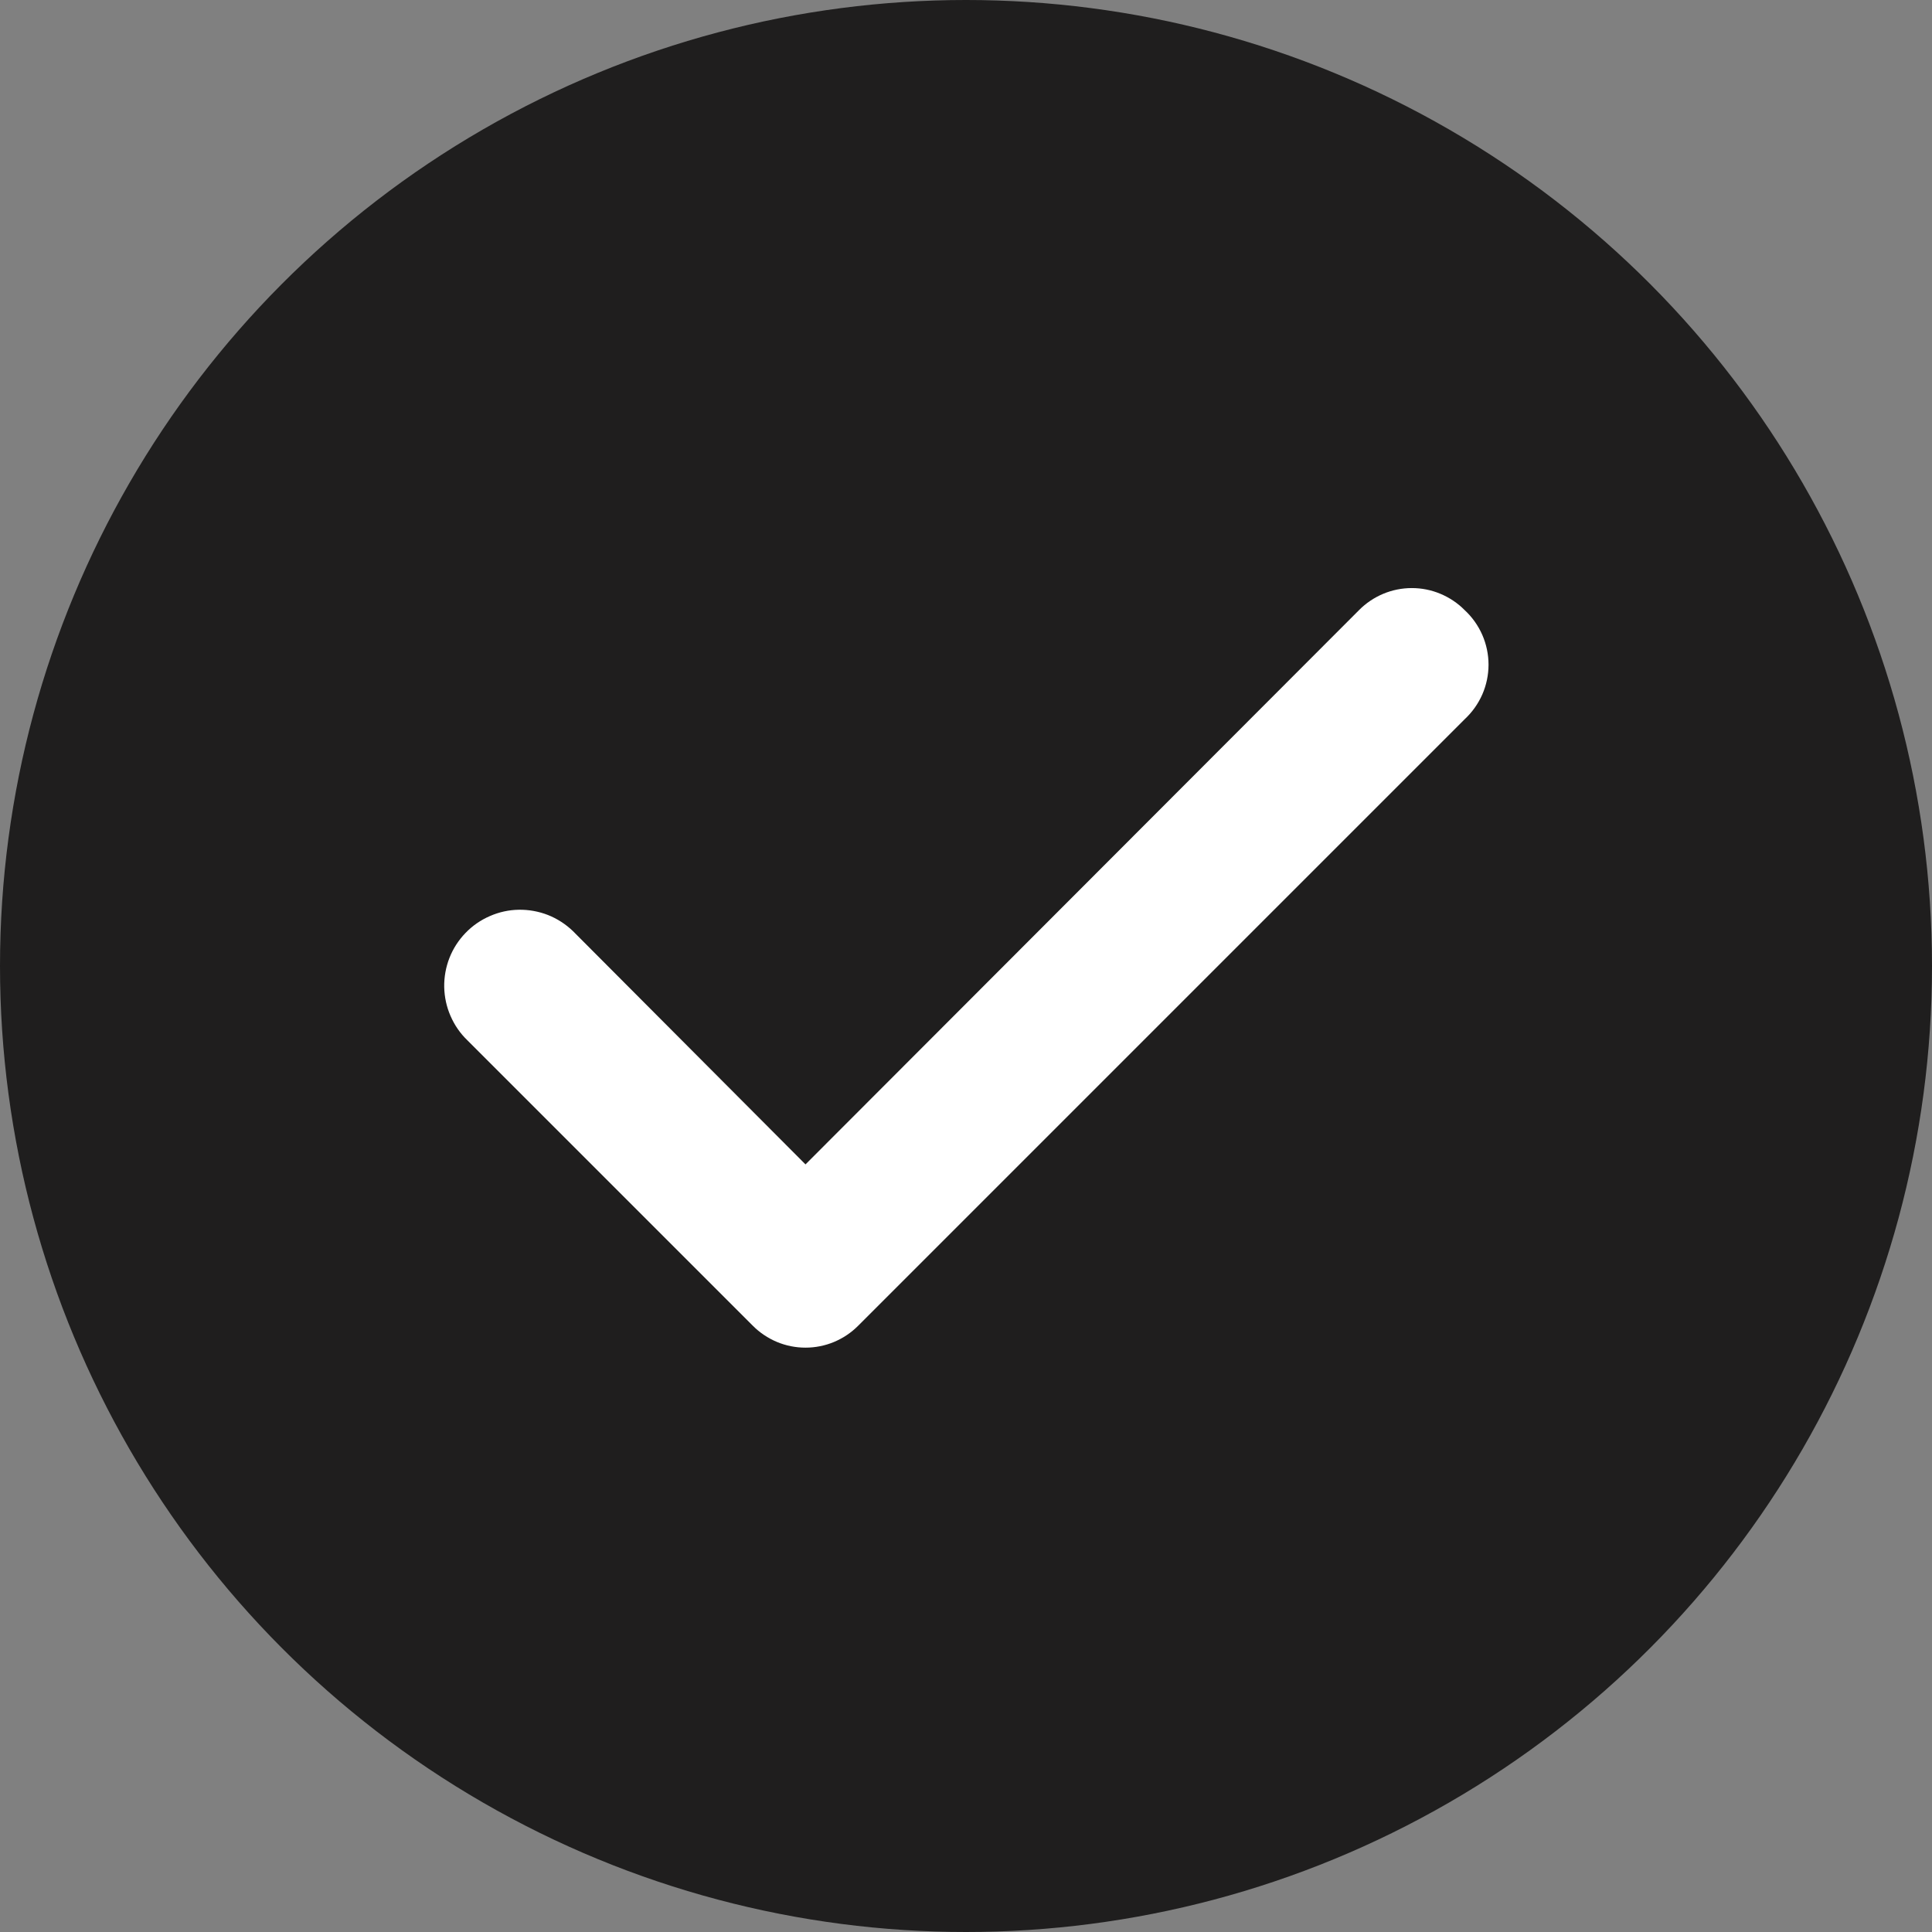 <svg width="26" height="26" viewBox="0 0 26 26" fill="none" xmlns="http://www.w3.org/2000/svg">
<rect x="0" y="0" width="26" height="26" fill="#808080" stroke="none"/>
<circle cx="13" cy="13" r="13" fill="#1F1E1E"/>
<path d="M19.71 8.21C19.617 8.116 19.506 8.042 19.384 7.991C19.263 7.94 19.132 7.914 19 7.914C18.868 7.914 18.737 7.94 18.615 7.991C18.494 8.042 18.383 8.116 18.29 8.21L10.84 15.67L7.71 12.53C7.613 12.437 7.499 12.363 7.375 12.314C7.25 12.265 7.116 12.241 6.982 12.243C6.848 12.245 6.716 12.274 6.593 12.328C6.47 12.381 6.358 12.458 6.265 12.555C6.172 12.651 6.098 12.765 6.049 12.89C6 13.015 5.976 13.148 5.978 13.283C5.981 13.417 6.009 13.549 6.063 13.672C6.116 13.795 6.193 13.907 6.29 14L10.13 17.84C10.223 17.934 10.334 18.008 10.455 18.059C10.577 18.11 10.708 18.136 10.84 18.136C10.972 18.136 11.103 18.11 11.225 18.059C11.346 18.008 11.457 17.934 11.55 17.84L19.71 9.68C19.811 9.586 19.892 9.473 19.948 9.346C20.003 9.22 20.032 9.083 20.032 8.945C20.032 8.807 20.003 8.67 19.948 8.544C19.892 8.417 19.811 8.303 19.71 8.21Z" fill="white"/>
</svg>
